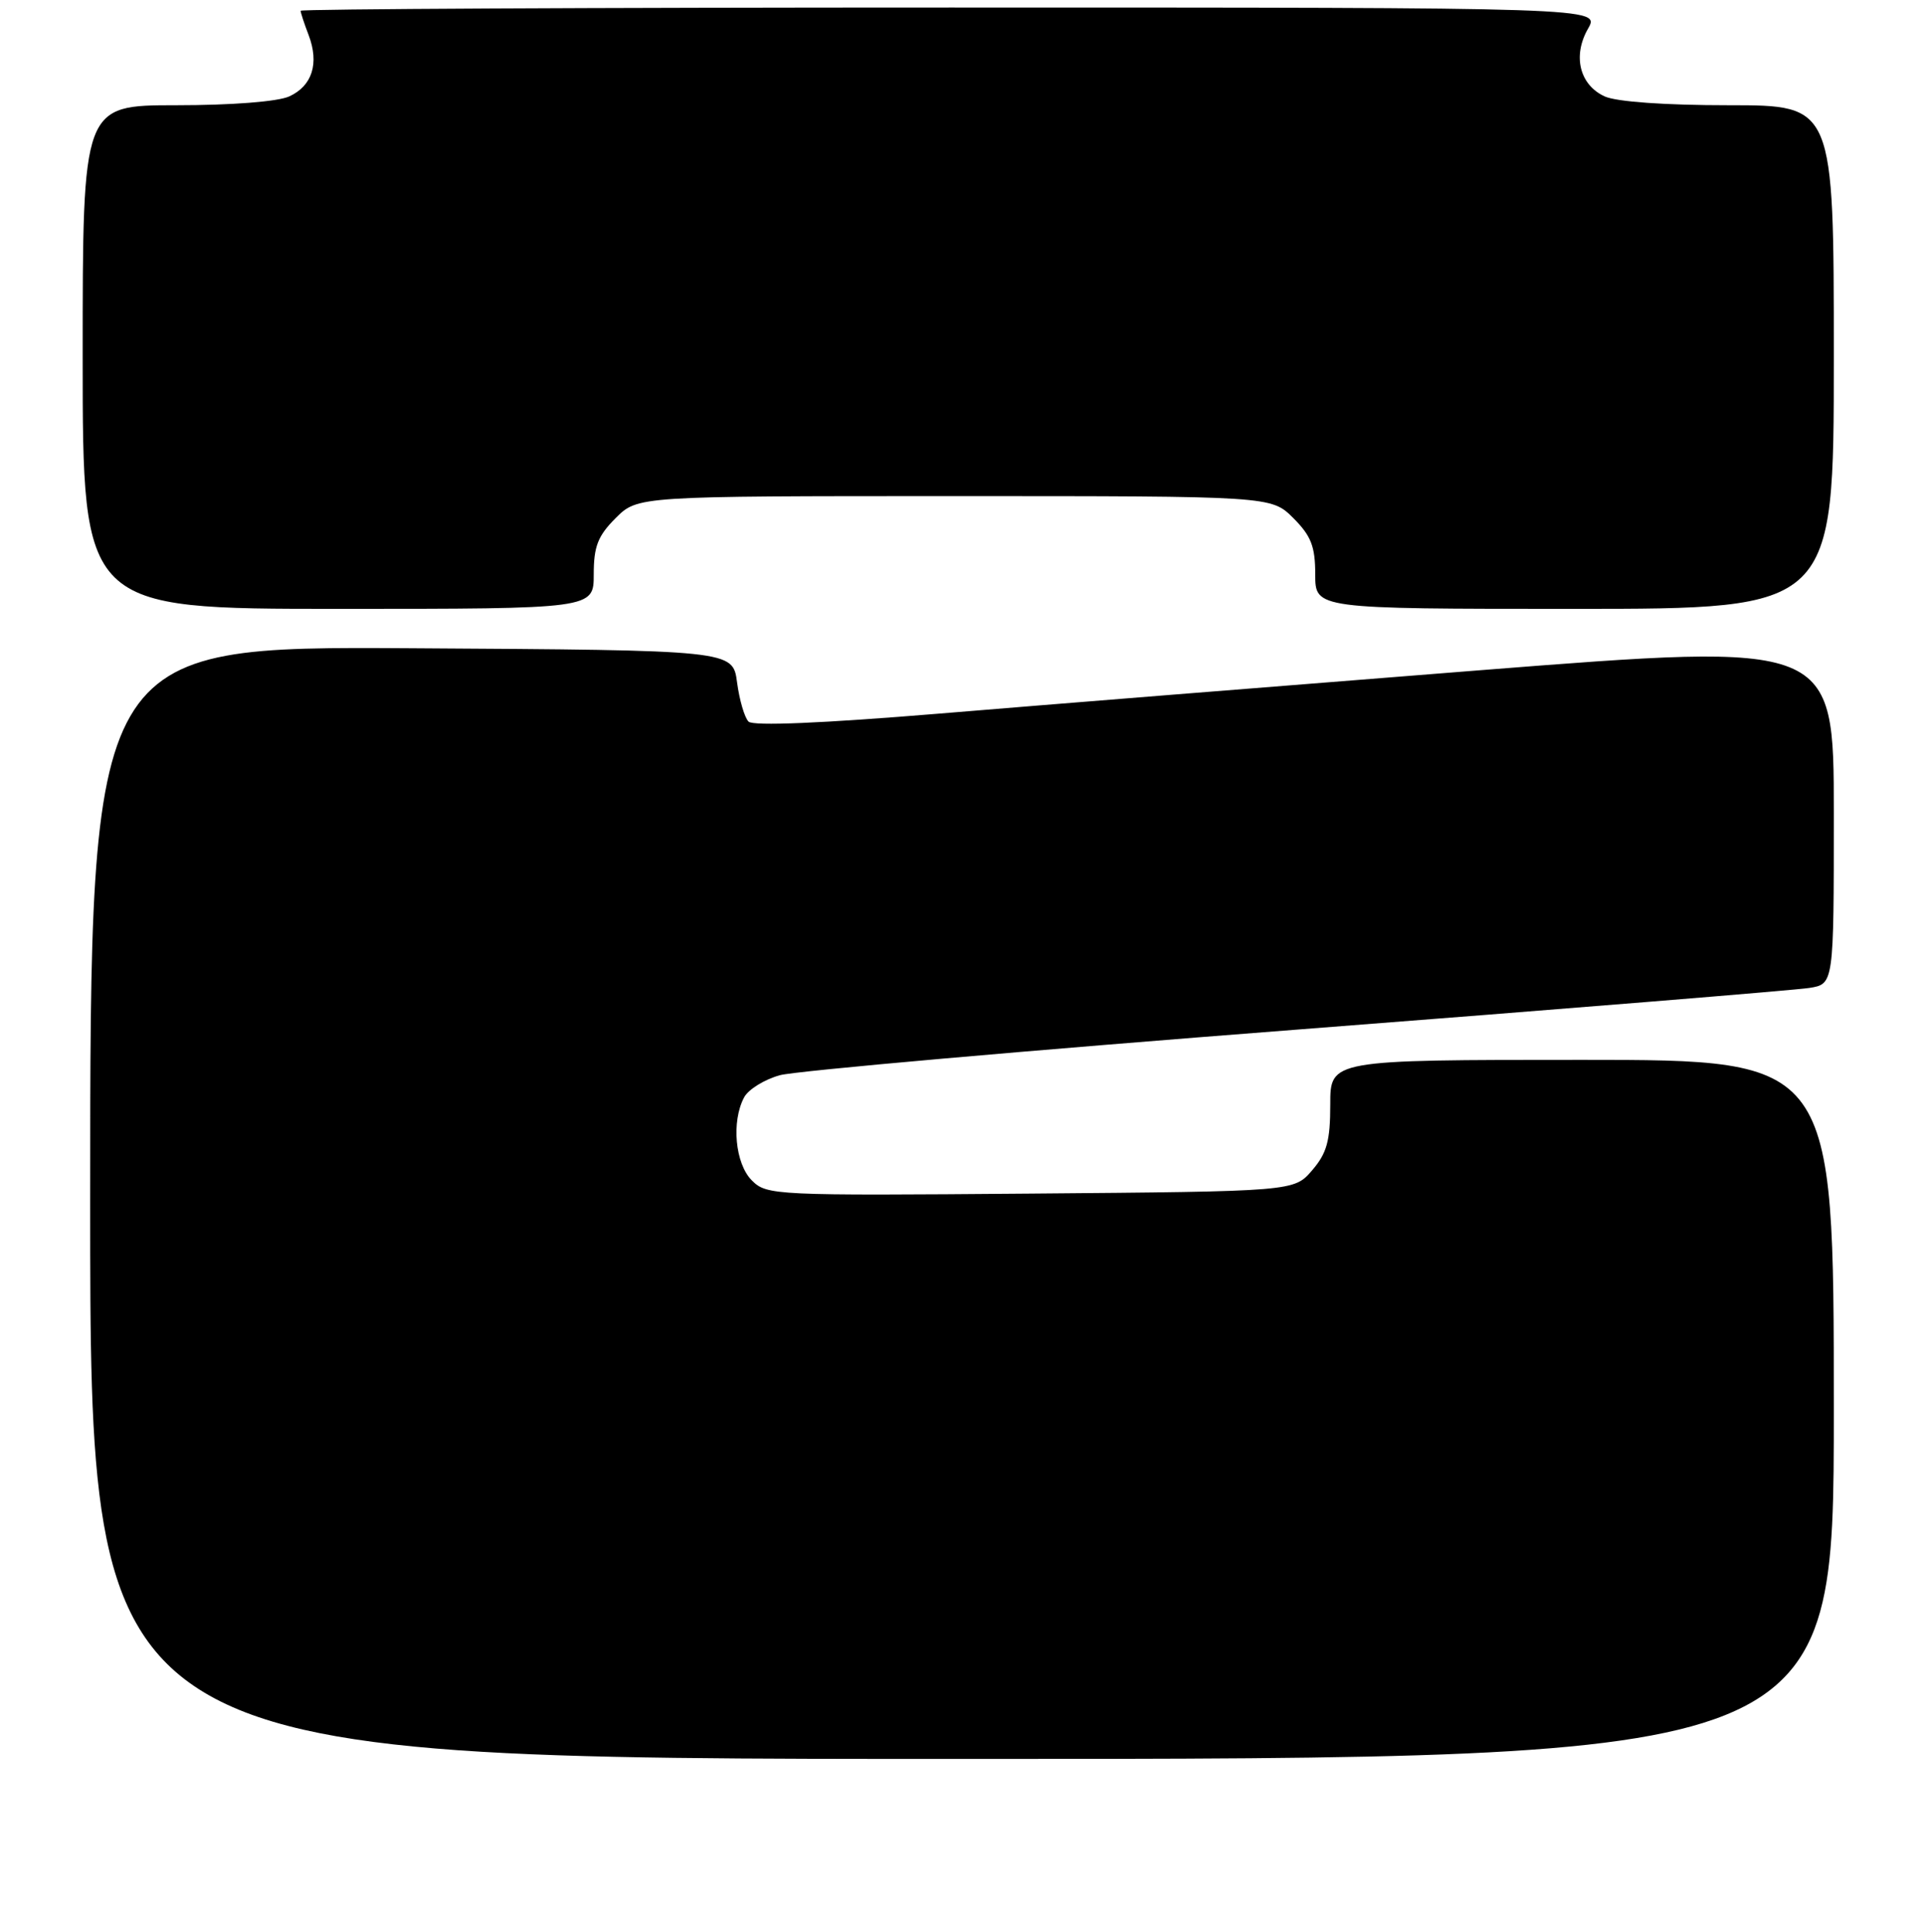 <?xml version="1.0" encoding="UTF-8" standalone="no"?>
<!DOCTYPE svg PUBLIC "-//W3C//DTD SVG 1.1//EN" "http://www.w3.org/Graphics/SVG/1.1/DTD/svg11.dtd" >
<svg xmlns="http://www.w3.org/2000/svg" xmlns:xlink="http://www.w3.org/1999/xlink" version="1.1" viewBox="0 0 256 257">
 <g >
 <path fill="currentColor"
d=" M 244.00 187.50 C 244.00 141.00 244.00 141.00 210.50 141.00 C 177.00 141.00 177.00 141.00 177.00 146.94 C 177.00 151.79 176.55 153.41 174.59 155.69 C 172.18 158.50 172.18 158.50 137.12 158.79 C 103.00 159.07 102.02 159.02 100.04 157.04 C 97.81 154.81 97.29 149.19 99.02 145.97 C 99.58 144.93 101.71 143.61 103.77 143.04 C 105.82 142.47 136.75 139.74 172.50 136.98 C 208.25 134.22 238.96 131.72 240.75 131.43 C 244.00 130.91 244.00 130.91 244.00 108.18 C 244.00 85.46 244.00 85.46 196.75 89.18 C 170.76 91.23 138.49 93.81 125.03 94.93 C 109.41 96.22 100.21 96.61 99.60 96.00 C 99.07 95.47 98.38 93.12 98.07 90.77 C 97.50 86.50 97.50 86.50 54.75 86.24 C 12.00 85.98 12.00 85.98 12.00 159.99 C 12.00 234.00 12.00 234.00 128.00 234.00 C 244.00 234.00 244.00 234.00 244.00 187.50 Z  M 79.00 76.42 C 79.00 72.70 79.54 71.30 81.92 68.92 C 84.85 66.00 84.85 66.00 127.00 66.00 C 169.15 66.00 169.15 66.00 172.08 68.92 C 174.46 71.30 175.00 72.70 175.00 76.42 C 175.00 81.00 175.00 81.00 209.50 81.00 C 244.00 81.00 244.00 81.00 244.00 47.50 C 244.00 14.00 244.00 14.00 230.05 14.00 C 221.51 14.00 215.10 13.54 213.52 12.83 C 210.17 11.30 209.22 7.43 211.30 3.81 C 212.91 1.00 212.91 1.00 126.45 1.00 C 78.90 1.00 40.00 1.20 40.00 1.43 C 40.00 1.67 40.47 3.12 41.06 4.65 C 42.50 8.43 41.55 11.43 38.48 12.83 C 36.95 13.52 30.84 14.00 23.45 14.00 C 11.00 14.00 11.00 14.00 11.00 47.50 C 11.00 81.00 11.00 81.00 45.00 81.00 C 79.00 81.00 79.00 81.00 79.00 76.42 Z "/>
</g>
</svg>